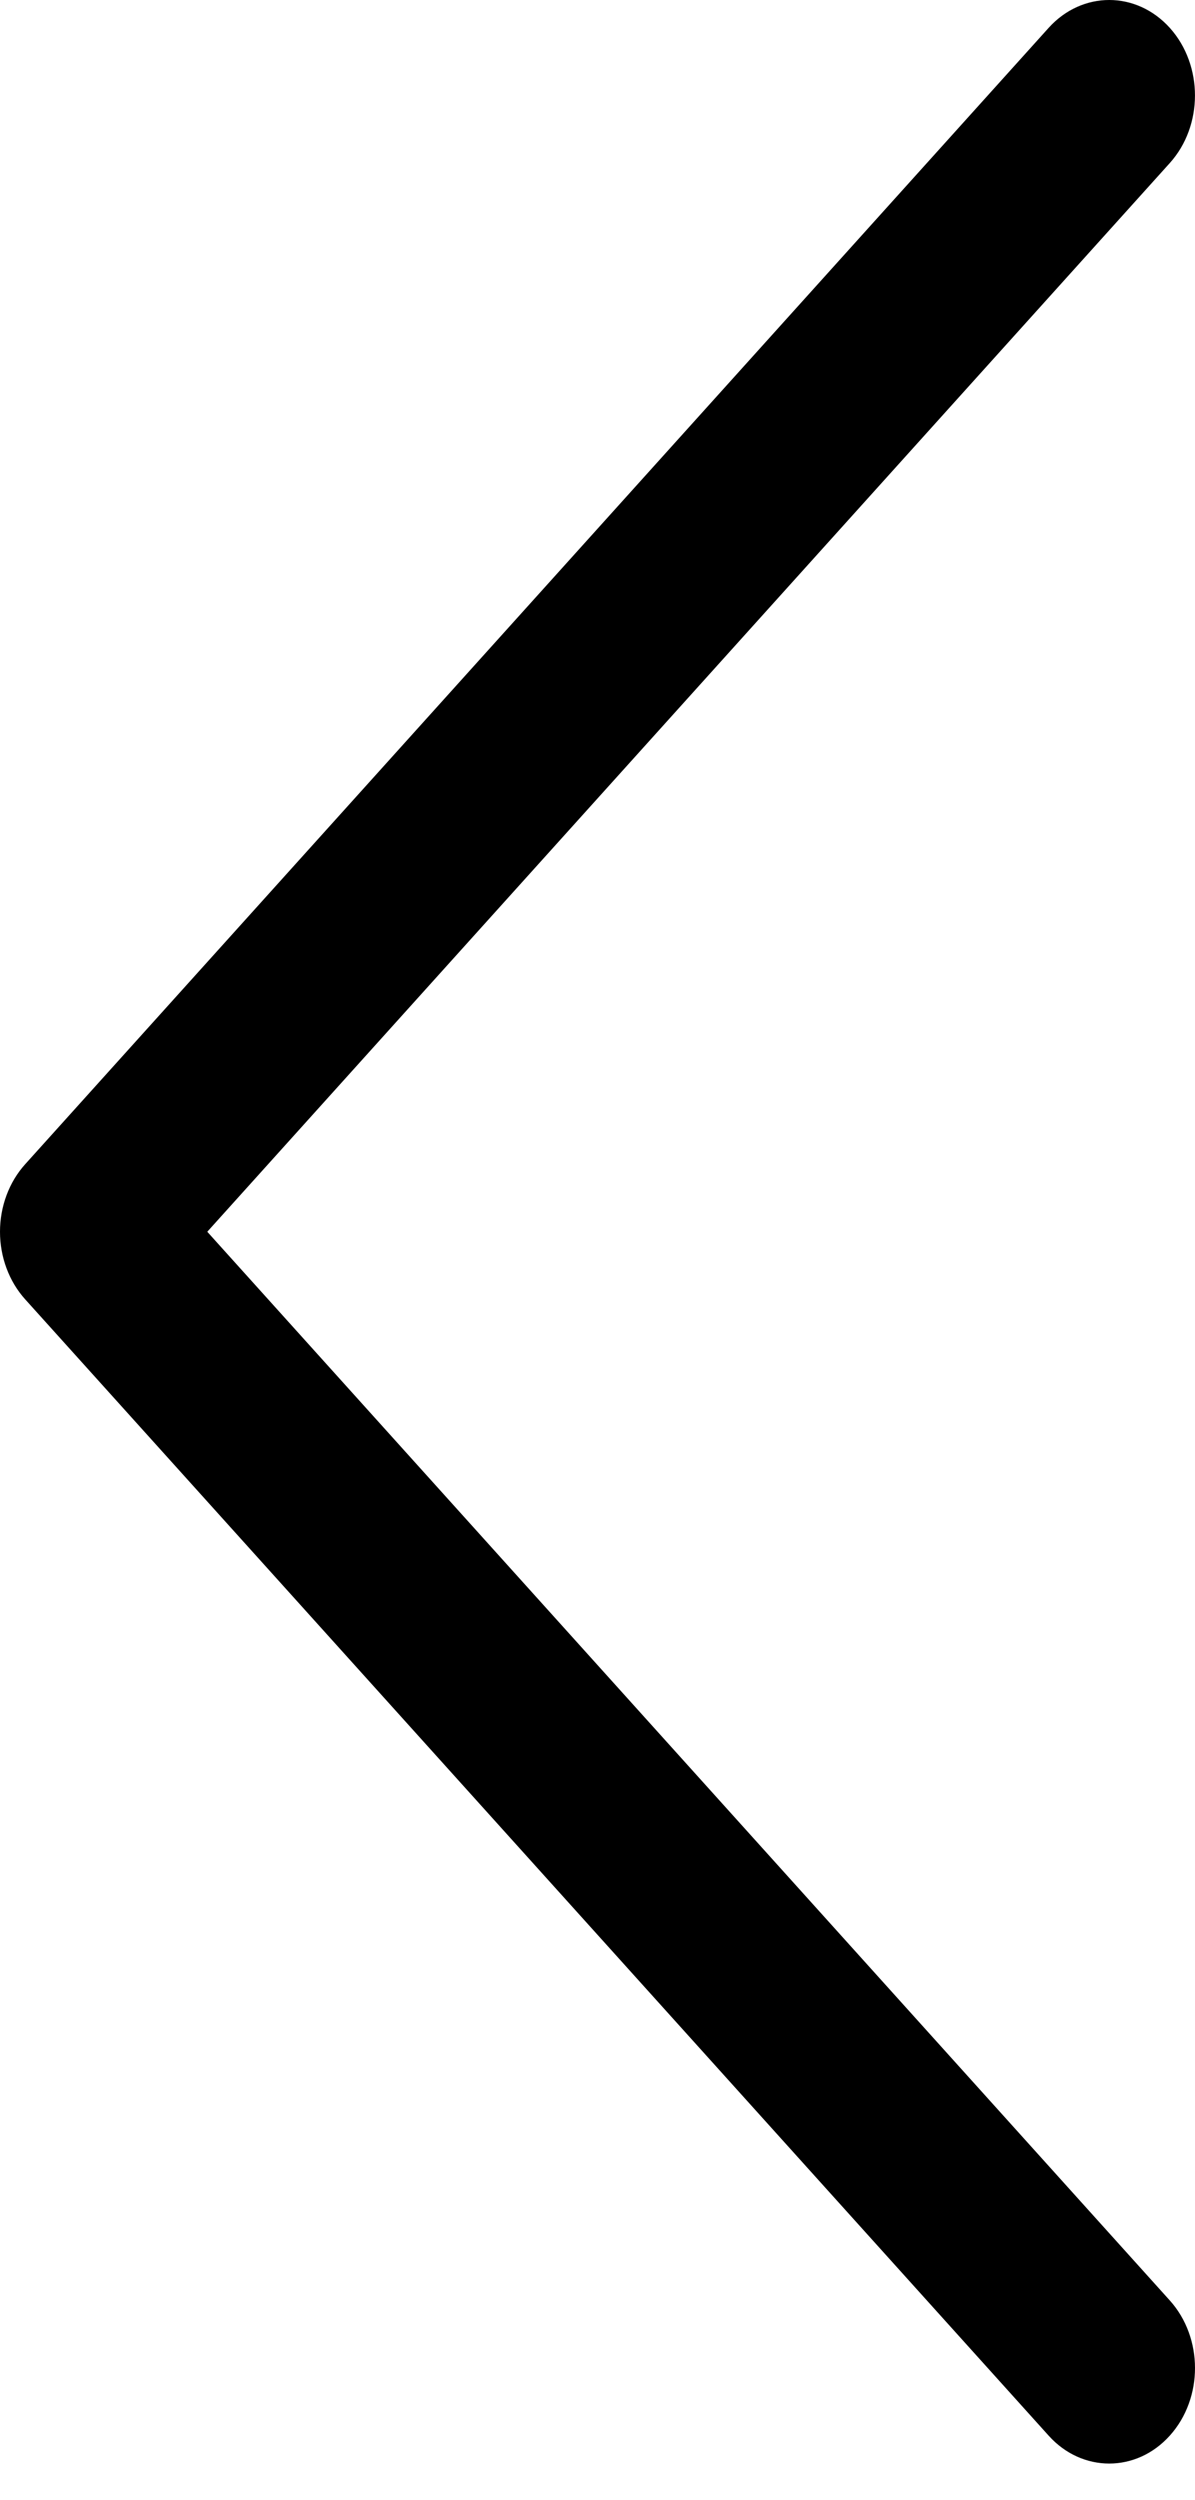 <svg width="22" height="46" viewBox="0 0 22 46" fill="none" xmlns="http://www.w3.org/2000/svg">
<path d="M0.464 21.42L19.305 0.513C19.923 -0.172 20.922 -0.171 21.539 0.516C22.154 1.203 22.153 2.316 21.535 3.001L3.816 22.663L21.536 42.326C22.153 43.011 22.155 44.123 21.539 44.81C21.23 45.155 20.826 45.327 20.421 45.327C20.017 45.327 19.614 45.156 19.306 44.814L0.464 23.907C0.167 23.578 0 23.13 0 22.663C0 22.197 0.167 21.749 0.464 21.42Z" fill="black"/>
</svg>
